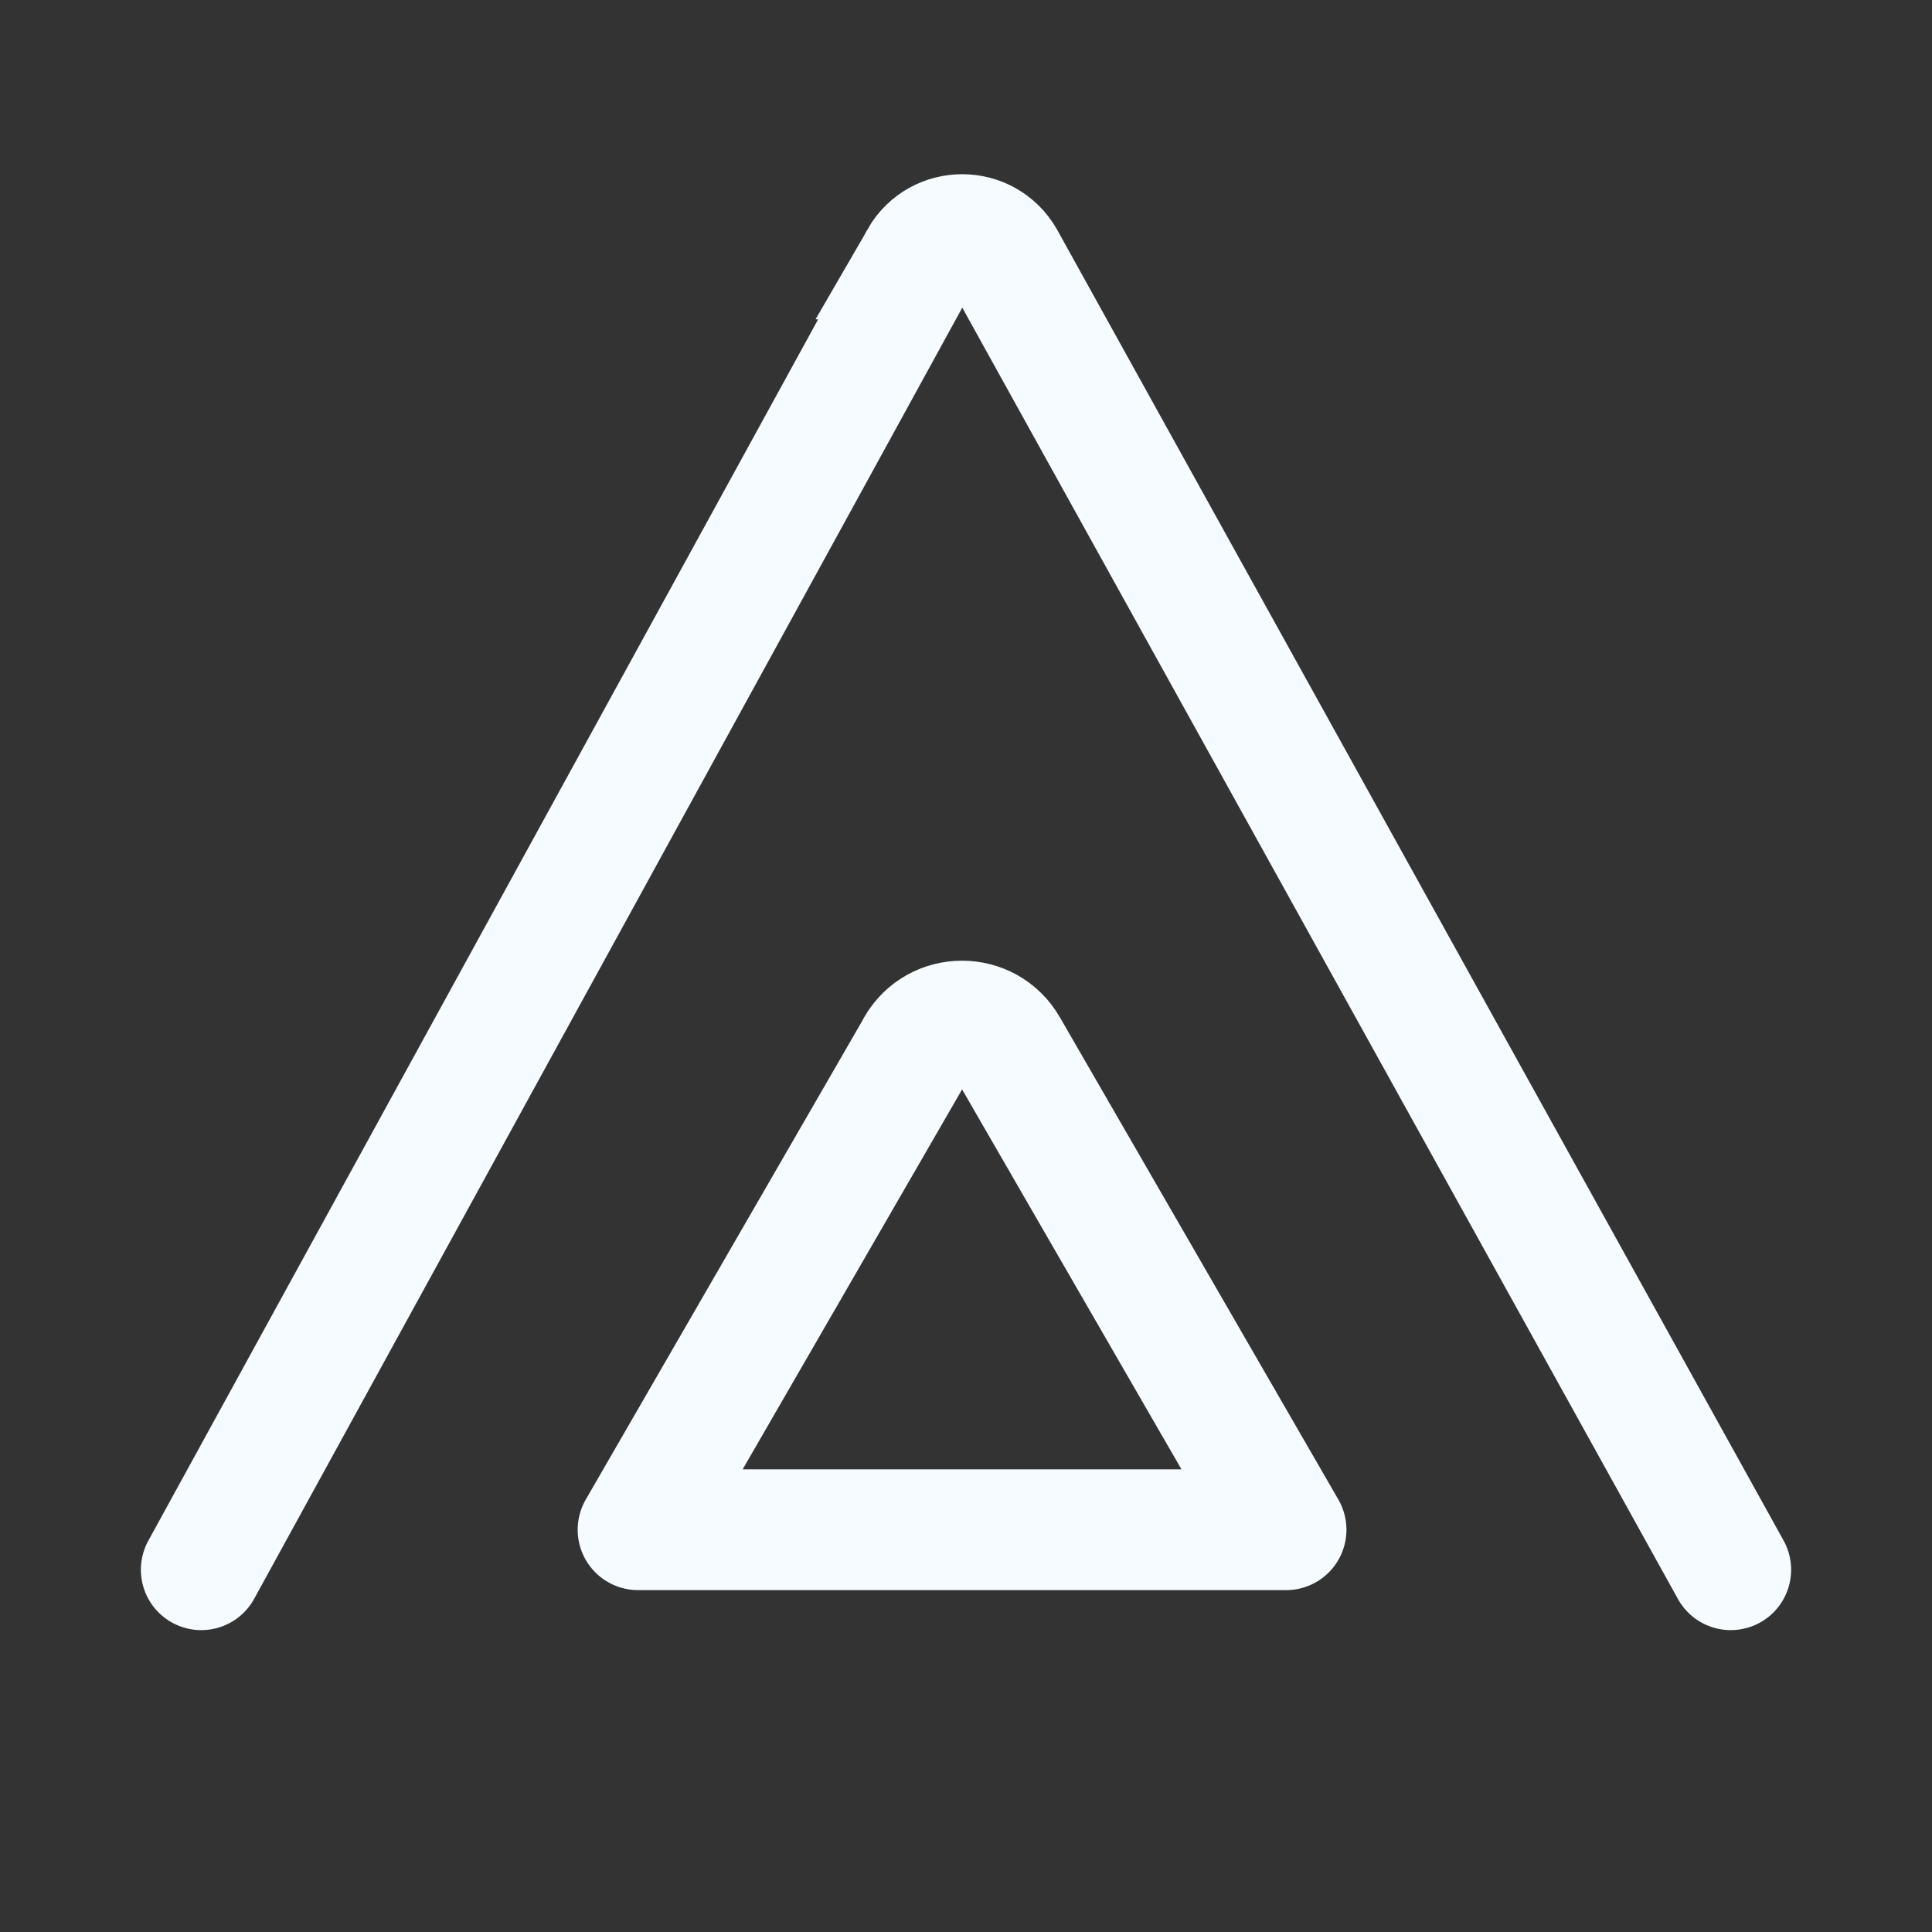 <svg width="24" height="24" viewBox="0 0 24 24" fill="none" xmlns="http://www.w3.org/2000/svg">
<rect x="0" y="0" width="24" height="24" fill="#333333" stroke="none"/>
<path d="M2.5 19.5L11.43 3.217H11.429C11.662 2.813 12.243 2.813 12.476 3.217L21.5 19.5" stroke="#F5FBFF" stroke-width="1.5" stroke-linecap="round"/>
<path d="M11.387 13.011L7.926 19.003H15.976L12.516 13.011C12.265 12.575 11.636 12.575 11.385 13.011H11.387Z" stroke="#F5FBFF" stroke-width="1.5" stroke-linejoin="round"/>
</svg>

